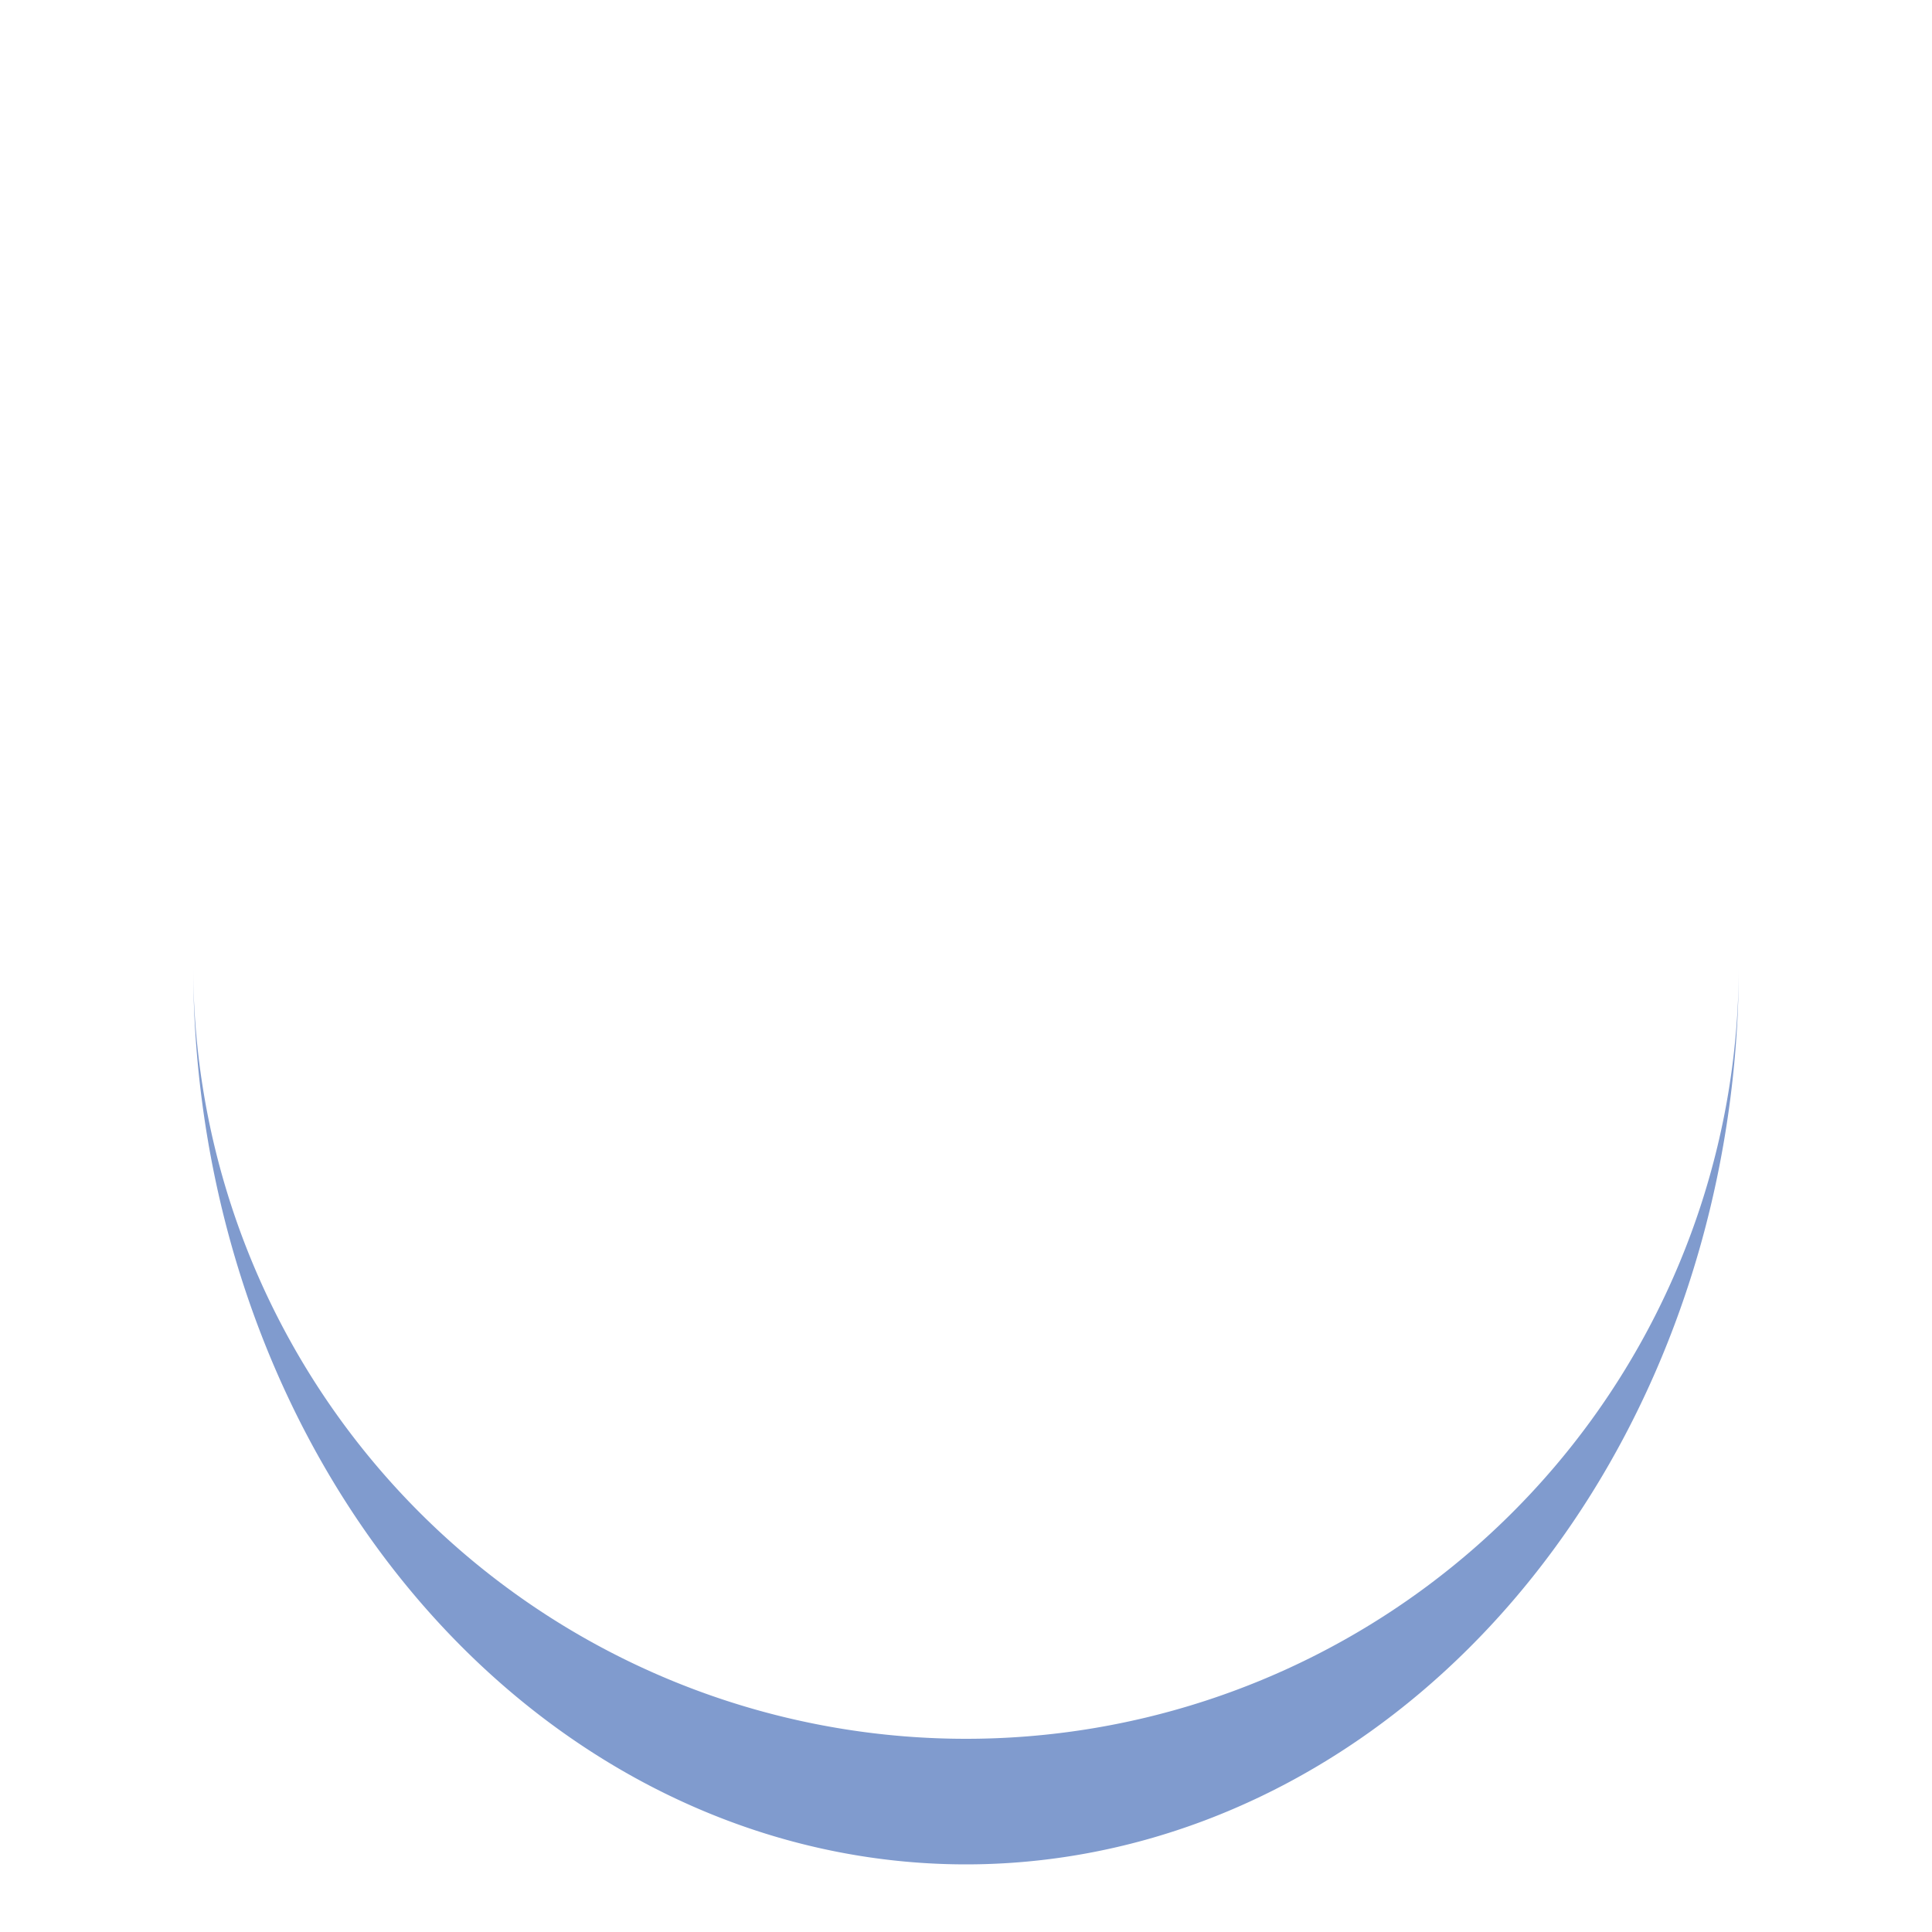<?xml version="1.0" encoding="utf-8"?>
<svg xmlns="http://www.w3.org/2000/svg" xmlns:xlink="http://www.w3.org/1999/xlink" style="margin: auto; background: rgb(241, 242, 243,0); display: block; shape-rendering: auto;" width="100%" height="100%" viewBox="0 0 100 100" preserveAspectRatio="xMidYMid">
<path d="M10 50A40 40 0 0 0 90 50A40 46.5 0 0 1 10 50" fill="#809BCE" stroke="none">
  <animateTransform attributeName="transform" type="rotate" dur="1s" repeatCount="indefinite" keyTimes="0;1" values="0 50 53.25;360 50 53.25"></animateTransform>
</path>
<!-- [ldio] generated by https://loading.io/ --></svg>